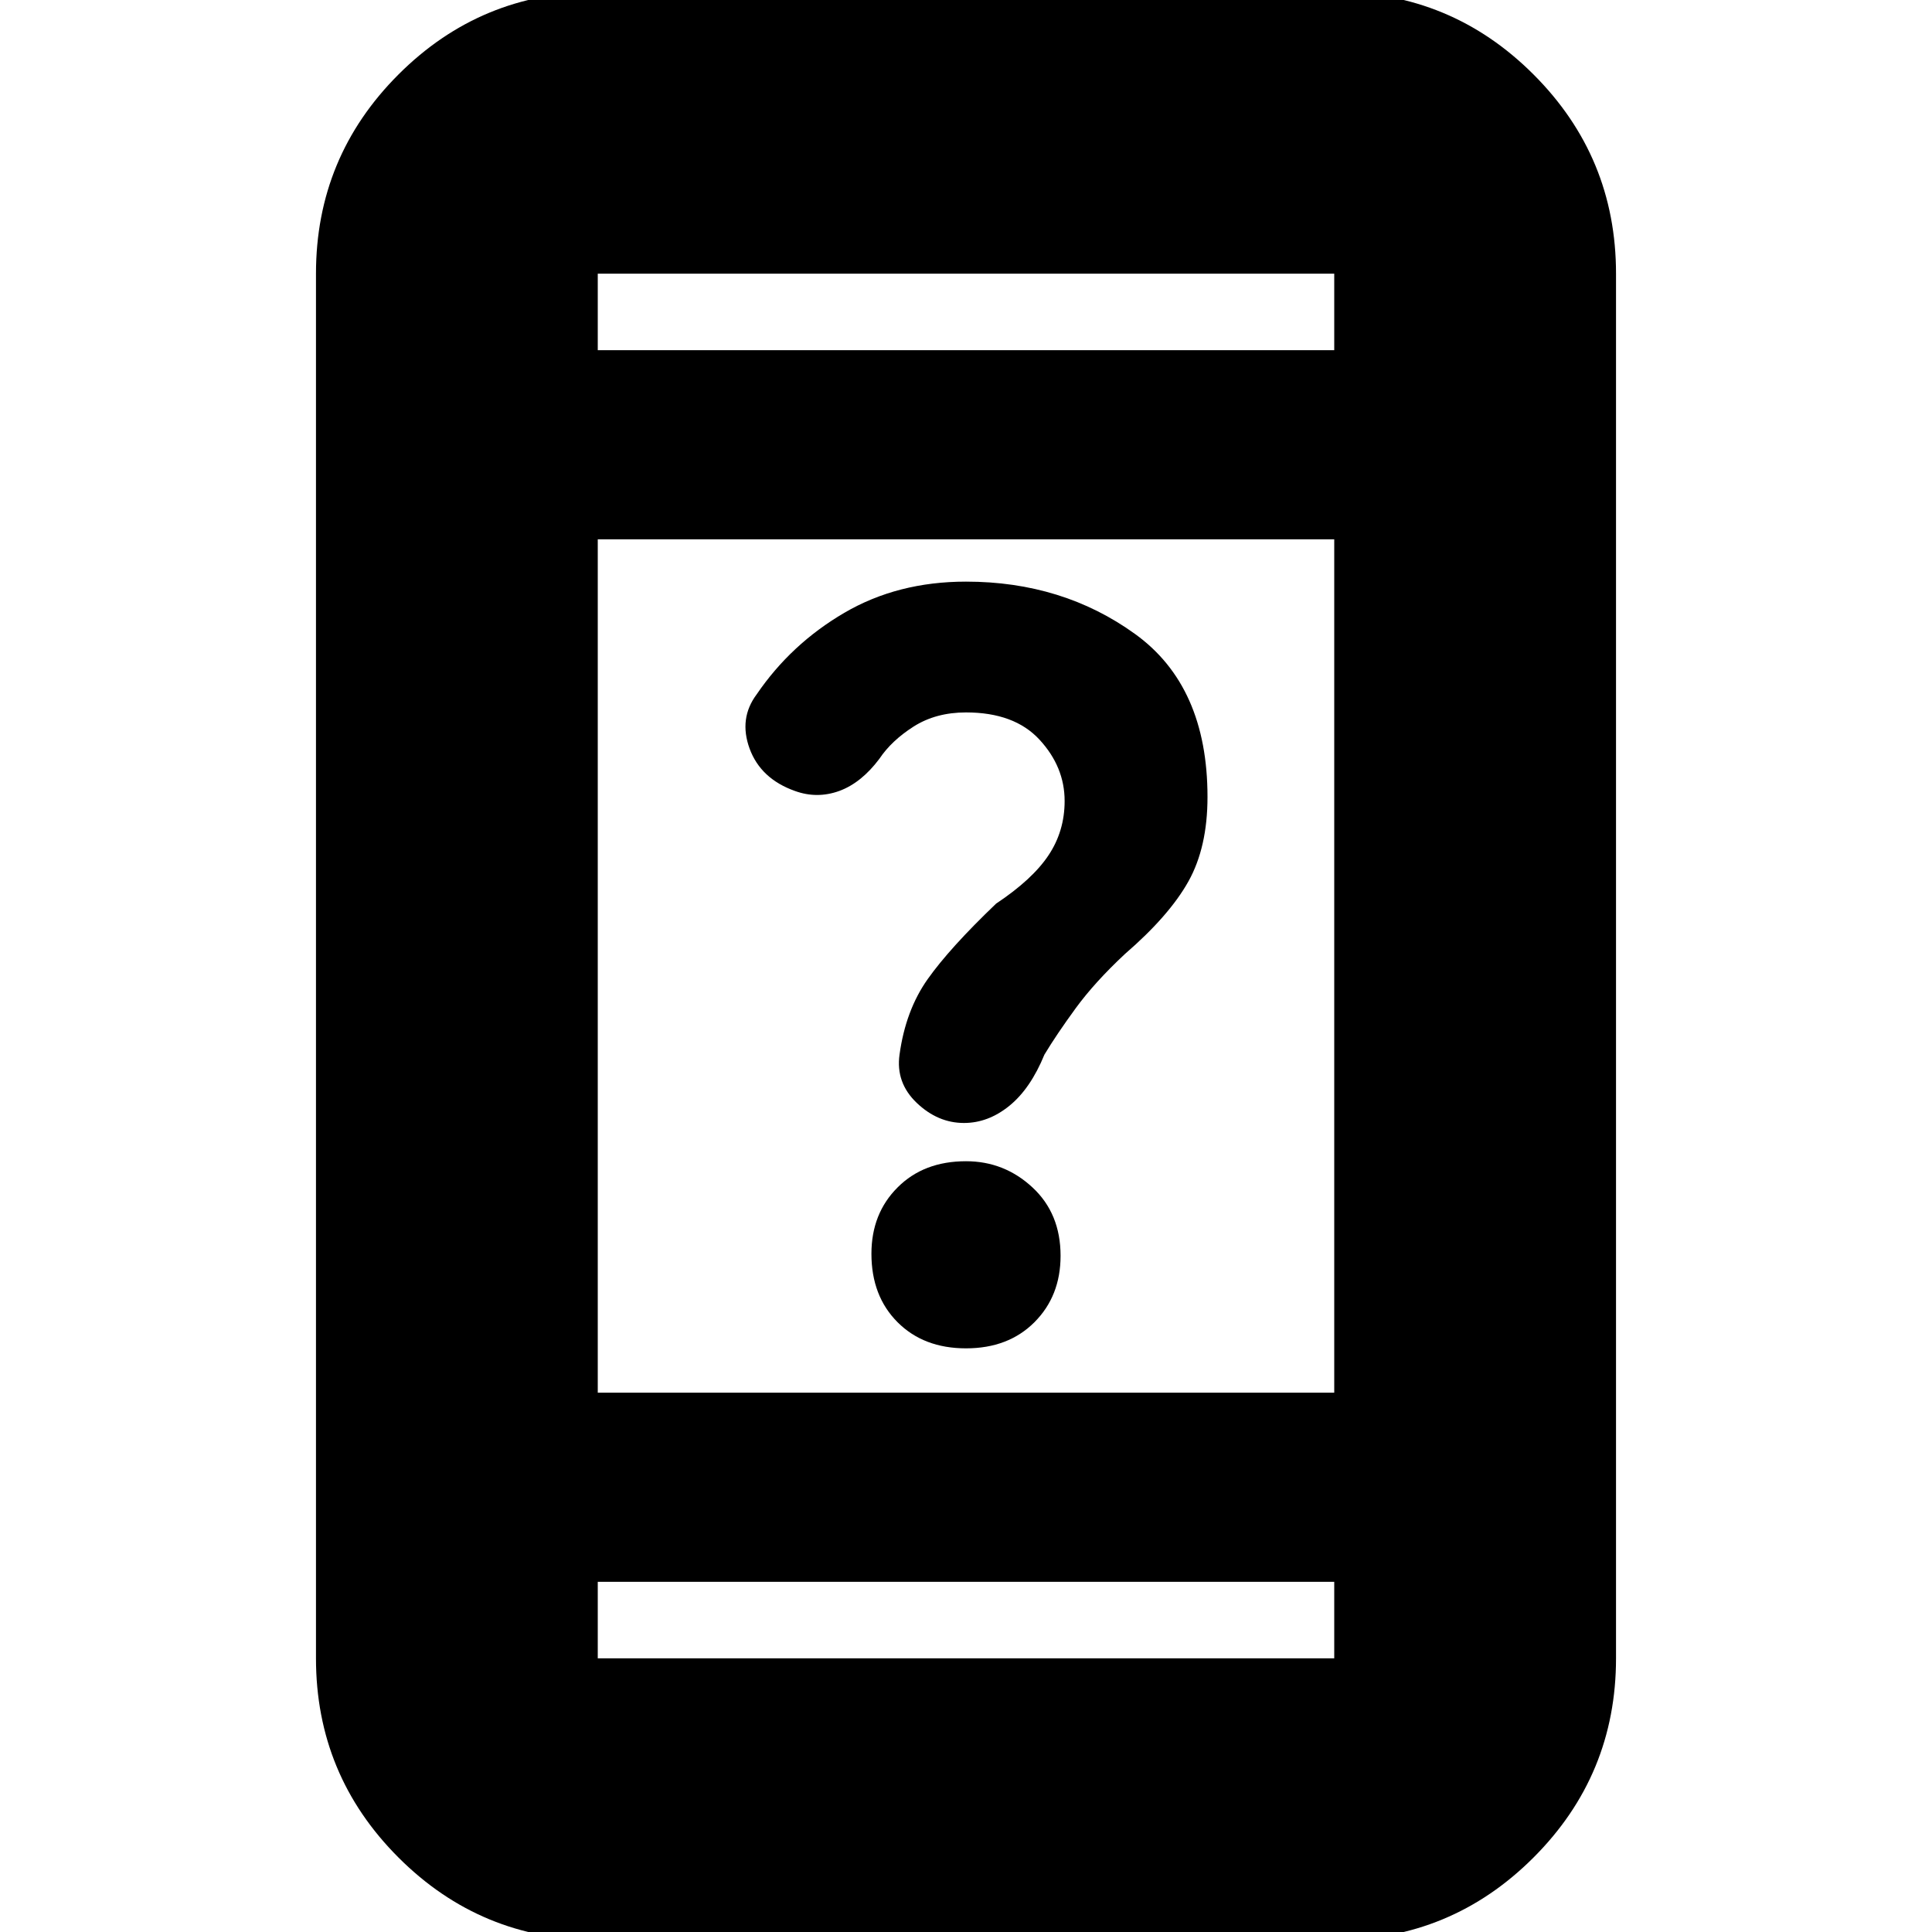 <svg xmlns="http://www.w3.org/2000/svg" height="20" width="20"><path d="M10 13.958Q9.562 13.958 9.292 13.688Q9.021 13.417 9.021 12.979Q9.021 12.562 9.292 12.292Q9.562 12.021 10 12.021Q10.396 12.021 10.688 12.292Q10.979 12.562 10.979 13Q10.979 13.417 10.708 13.688Q10.438 13.958 10 13.958ZM9.979 11.625Q9.708 11.625 9.49 11.417Q9.271 11.208 9.312 10.917Q9.375 10.458 9.604 10.135Q9.833 9.812 10.312 9.354Q10.688 9.104 10.854 8.854Q11.021 8.604 11.021 8.292Q11.021 7.938 10.76 7.656Q10.5 7.375 10 7.375Q9.688 7.375 9.458 7.521Q9.229 7.667 9.104 7.854Q8.917 8.104 8.688 8.188Q8.458 8.271 8.229 8.188Q7.875 8.062 7.76 7.75Q7.646 7.438 7.833 7.188Q8.188 6.667 8.74 6.344Q9.292 6.021 10 6.021Q11 6.021 11.75 6.563Q12.5 7.104 12.5 8.25Q12.5 8.771 12.302 9.125Q12.104 9.479 11.646 9.875Q11.333 10.167 11.135 10.438Q10.938 10.708 10.812 10.917Q10.667 11.271 10.448 11.448Q10.229 11.625 9.979 11.625ZM6.188 20.083Q4.979 20.083 4.125 19.229Q3.271 18.375 3.271 17.167V2.833Q3.271 1.625 4.125 0.771Q4.979 -0.083 6.188 -0.083H13.812Q15.021 -0.083 15.875 0.771Q16.729 1.625 16.729 2.833V17.167Q16.729 18.375 15.875 19.229Q15.021 20.083 13.812 20.083ZM6.188 14.417H13.812V5.583H6.188ZM6.188 16.375V17.167Q6.188 17.167 6.188 17.167Q6.188 17.167 6.188 17.167H13.812Q13.812 17.167 13.812 17.167Q13.812 17.167 13.812 17.167V16.375ZM6.188 3.625H13.812V2.833Q13.812 2.833 13.812 2.833Q13.812 2.833 13.812 2.833H6.188Q6.188 2.833 6.188 2.833Q6.188 2.833 6.188 2.833ZM6.188 2.833Q6.188 2.833 6.188 2.833Q6.188 2.833 6.188 2.833V3.625V2.833Q6.188 2.833 6.188 2.833Q6.188 2.833 6.188 2.833ZM6.188 17.167Q6.188 17.167 6.188 17.167Q6.188 17.167 6.188 17.167V16.375V17.167Q6.188 17.167 6.188 17.167Q6.188 17.167 6.188 17.167Z"/></svg>